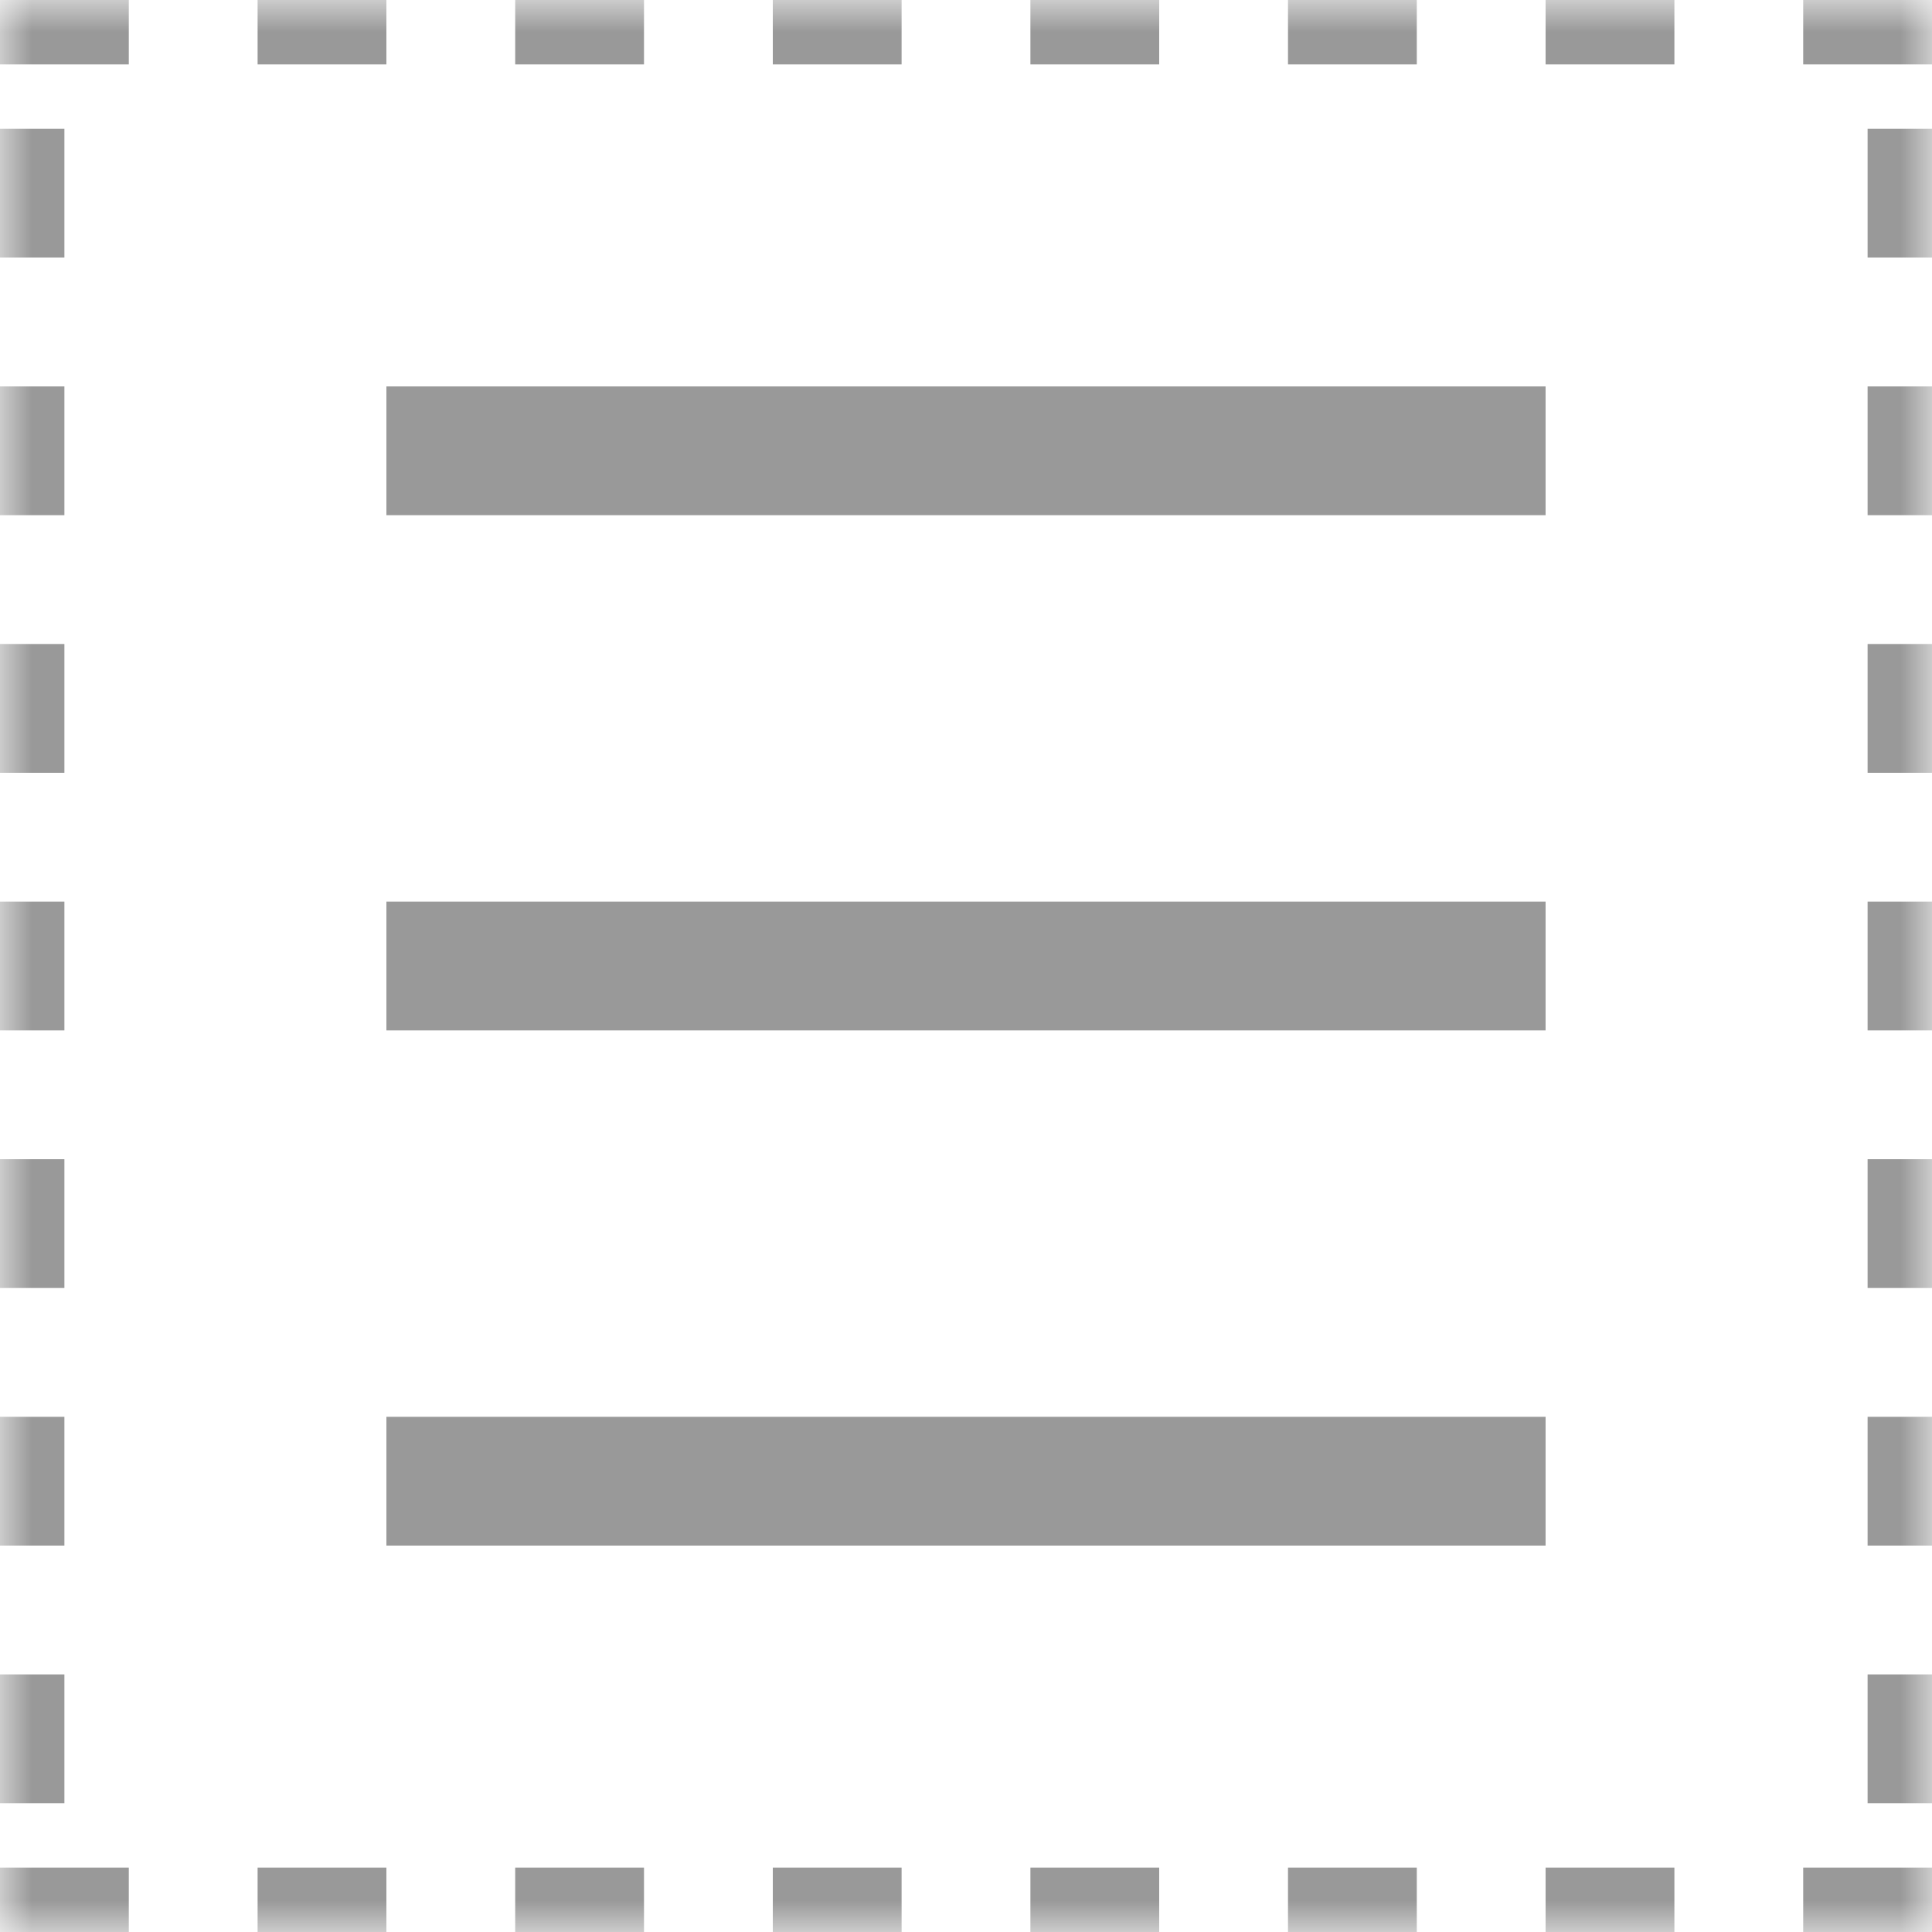 <?xml version="1.0" encoding="UTF-8" standalone="no"?>
<svg width="30px" height="30px" viewBox="0 0 30 30" version="1.1" xmlns="http://www.w3.org/2000/svg" xmlns:xlink="http://www.w3.org/1999/xlink">
    <!-- Generator: Sketch 39.1 (31720) - http://www.bohemiancoding.com/sketch -->
    <title>zhengwen</title>
    <desc>Created with Sketch.</desc>
    <defs>
        <rect id="path-1" x="0" y="0" width="30" height="30"></rect>
        <mask id="mask-2" maskContentUnits="userSpaceOnUse" maskUnits="objectBoundingBox" x="0" y="0" width="30" height="30" fill="white">
            <use xlink:href="#path-1"></use>
        </mask>
    </defs>
    <g id="1.0资讯" stroke="none" stroke-width="1" fill="none" fill-rule="evenodd">
        <g id="1.1.1.3长文章编辑器-样式" transform="translate(-285, -212)">
            <g id="编辑内容" transform="translate(150, 80)">
                <g id="1" transform="translate(0, 39)">
                    <g id="样式" transform="translate(0, 79)">
                        <g id="正文" transform="translate(100, 0)">
                            <g id="zhengwen" transform="translate(35, 14)">
                                <use id="Rectangle-7" stroke="#999999" mask="url(#mask-2)" stroke-width="2" stroke-dasharray="2" xlink:href="#path-1"></use>
                                <path d="M6,6 L24,6 L24,8 L6,8 L6,6 Z M6,14 L24,14 L24,16 L6,16 L6,14 Z M6,22 L24,22 L24,24 L6,24 L6,22 Z" id="Combined-Shape" fill="#999999"></path>
                            </g>
                        </g>
                    </g>
                </g>
            </g>
        </g>
    </g>
</svg>